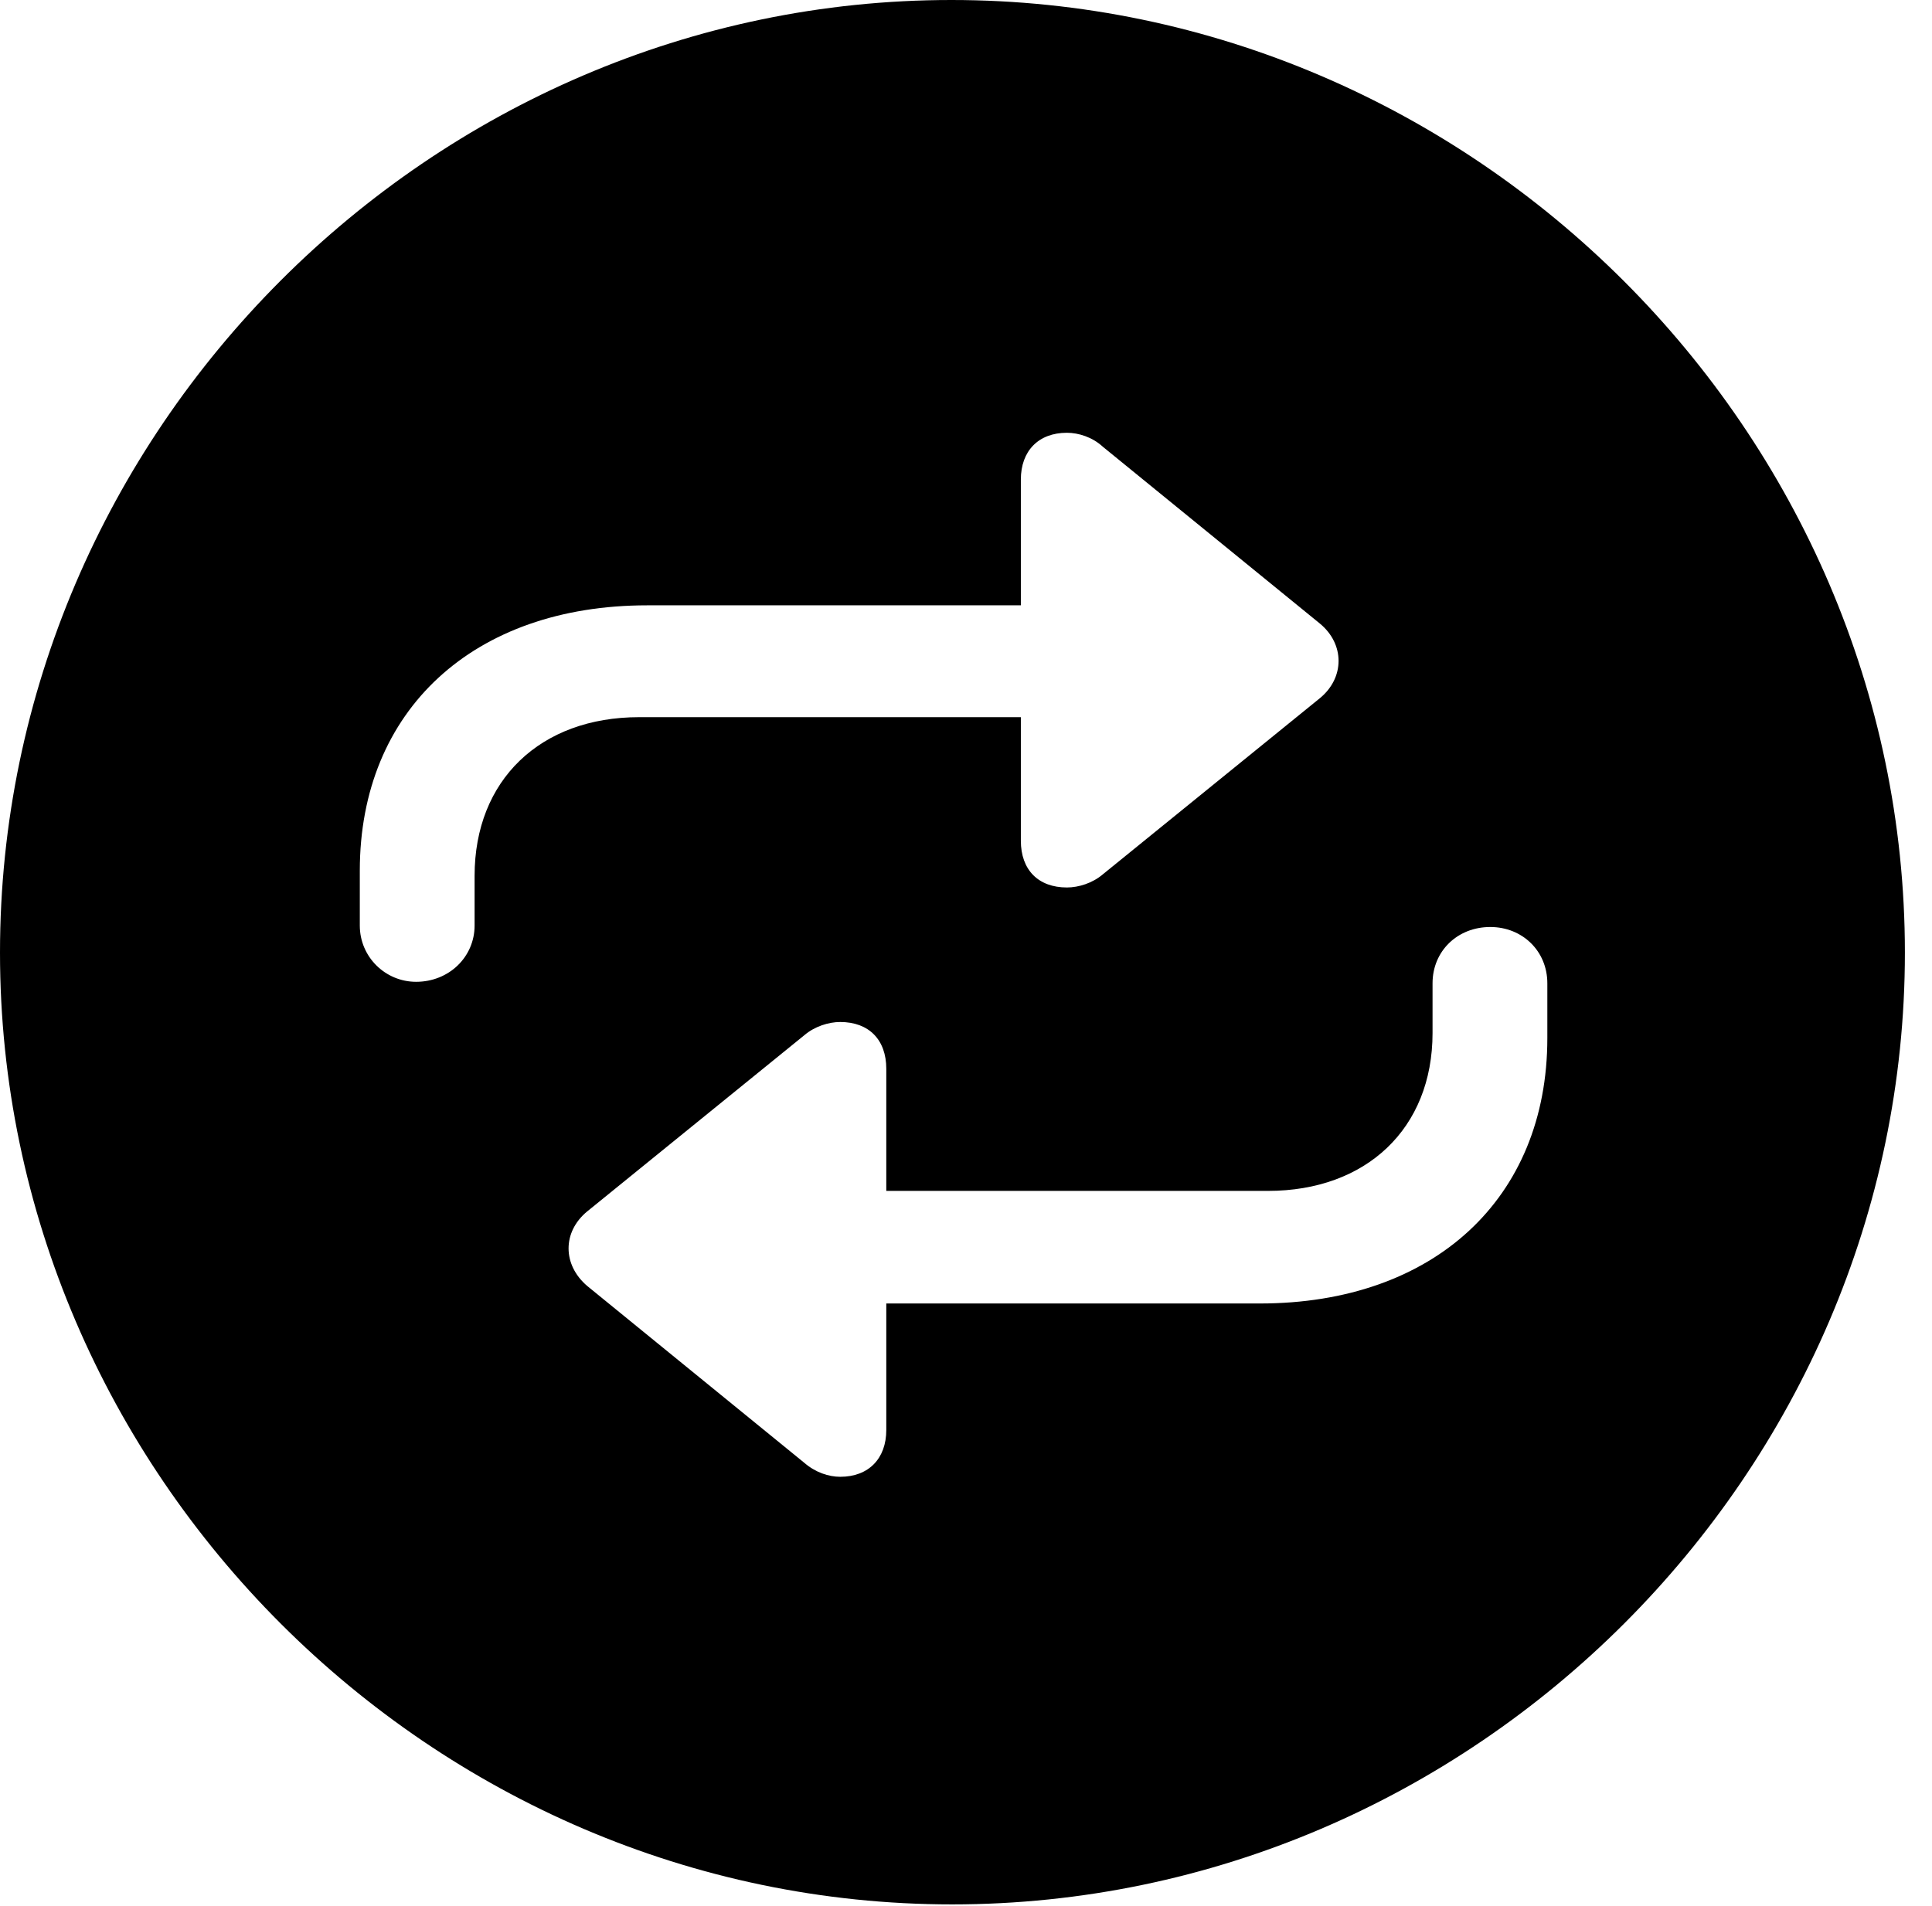 <svg version="1.1" xmlns="http://www.w3.org/2000/svg" xmlns:xlink="http://www.w3.org/1999/xlink" width="25.801" height="25.459" viewBox="0 0 25.801 25.459">
 <g>
  <rect height="25.459" opacity="0" width="25.801" x="0" y="0"/>
  <path d="M25.439 12.725C25.439 19.678 19.678 25.439 12.715 25.439C5.762 25.439 0 19.678 0 12.725C0 5.762 5.752 0 12.705 0C19.668 0 25.439 5.762 25.439 12.725ZM19.131 13.135L19.131 13.799C19.131 15.078 18.242 15.908 16.934 15.908L11.836 15.908L11.836 14.277C11.836 13.887 11.602 13.652 11.221 13.652C11.065 13.652 10.879 13.711 10.742 13.828L7.842 16.182C7.51 16.455 7.51 16.895 7.842 17.178L10.742 19.541C10.889 19.668 11.065 19.727 11.221 19.727C11.602 19.727 11.836 19.482 11.836 19.102L11.836 17.412L16.826 17.412C19.141 17.412 20.664 16.016 20.664 13.867L20.664 13.135C20.664 12.705 20.332 12.383 19.902 12.383C19.463 12.383 19.131 12.705 19.131 13.135ZM13.633 6.406L13.633 8.086L8.643 8.086C6.328 8.086 4.805 9.482 4.805 11.631L4.805 12.363C4.805 12.783 5.146 13.115 5.557 13.115C5.996 13.115 6.338 12.783 6.338 12.363L6.338 11.699C6.338 10.42 7.217 9.58 8.535 9.58L13.633 9.58L13.633 11.23C13.633 11.621 13.867 11.855 14.248 11.855C14.404 11.855 14.59 11.797 14.727 11.68L17.627 9.326C17.959 9.053 17.959 8.604 17.627 8.33L14.727 5.967C14.59 5.84 14.404 5.781 14.248 5.781C13.867 5.781 13.633 6.025 13.633 6.406Z" fill="currentColor"/>
 </g>
</svg>
